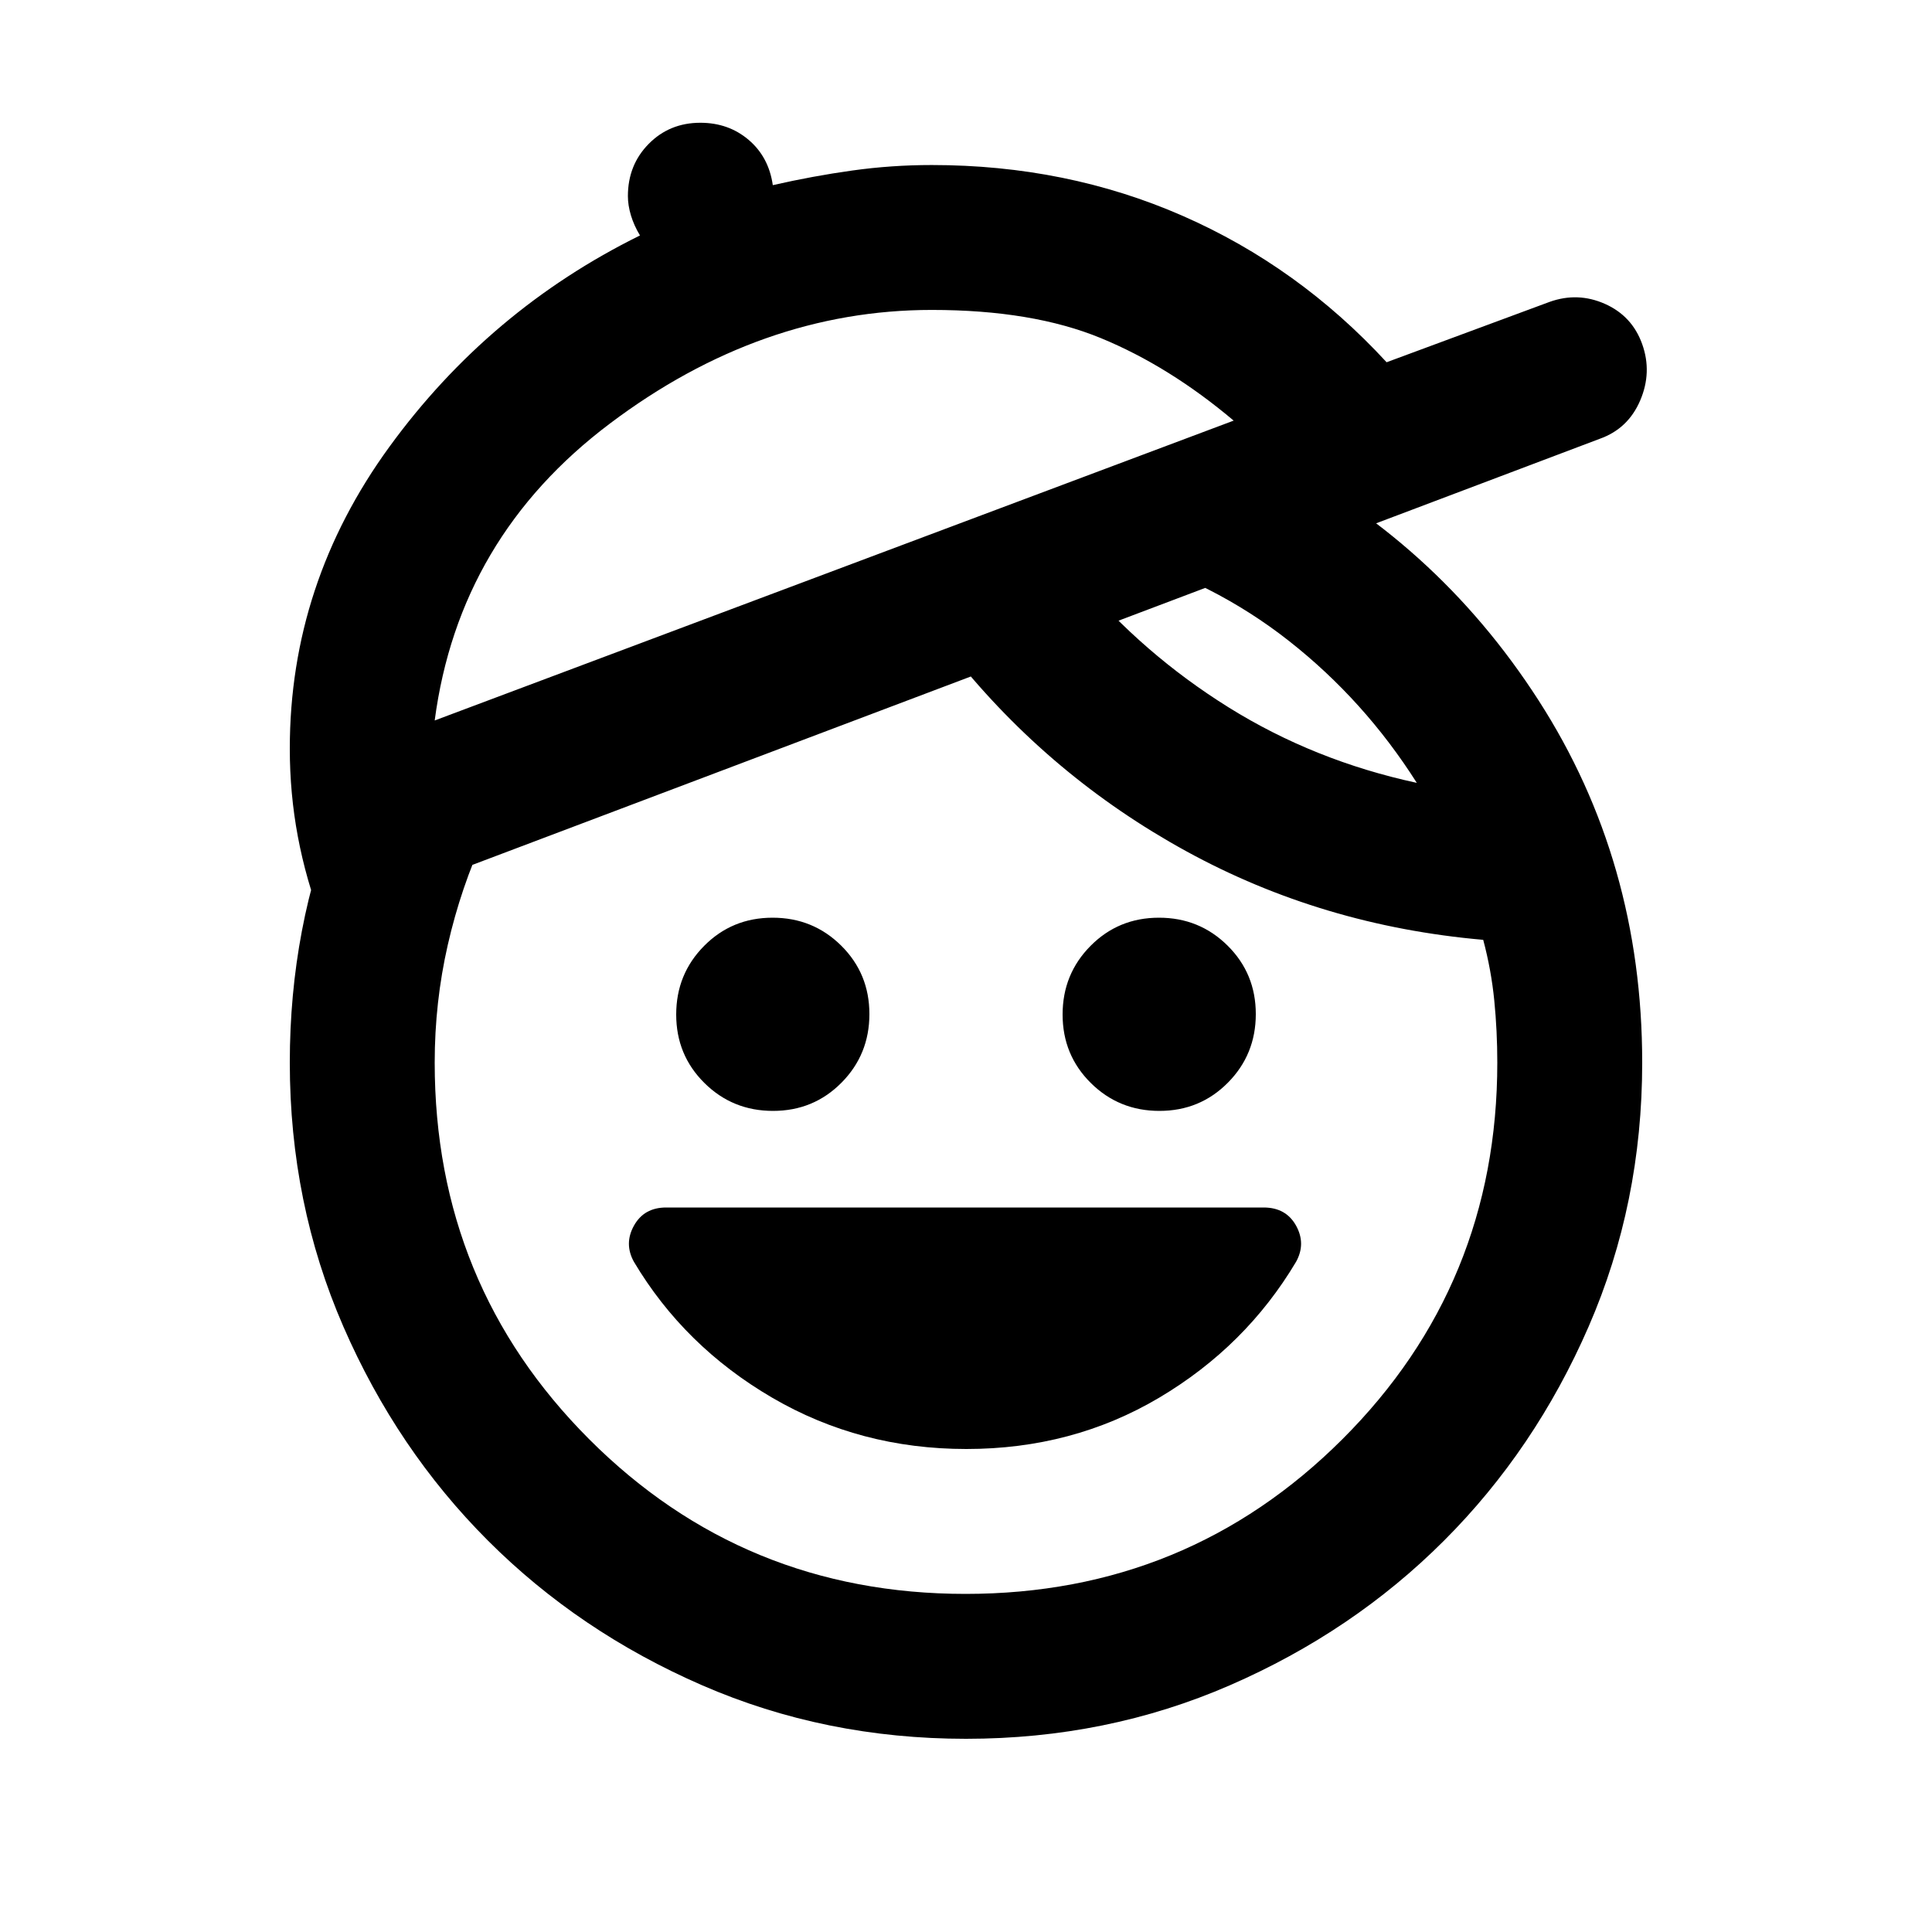 <svg xmlns="http://www.w3.org/2000/svg" height="20" viewBox="0 -960 960 960" width="20"><path d="M480.18-240q-52.82 0-96.5-25.5T315-333q-5-9 .02-18t15.98-9h296.89q11.11 0 16.11 9t0 18q-25 42-68 67.5T480.18-240Zm-96.07-168Q364-408 350-421.89q-14-13.88-14-34Q336-476 349.89-490q13.88-14 34-14Q404-504 418-490.11q14 13.88 14 34Q432-436 418.11-422q-13.88 14-34 14Zm192 0Q556-408 542-421.89q-14-13.88-14-34Q528-476 541.89-490q13.88-14 34-14Q596-504 610-490.11q14 13.88 14 34Q624-436 610.11-422q-13.88 14-34 14ZM480-96q-70 0-131.13-26.6-61.14-26.6-106.4-71.87-45.27-45.26-71.87-106.4Q144-362 144-432q0-33.74 6-65.37Q156-529 168-558l73 13q-12 26-18.5 54.5T216-432q0 110.31 76.78 187.16 76.78 76.84 187 76.84T667-244.84q77-76.85 77-187.16 0-15.66-1.5-30.83Q741-478 737-493q-80-7-147.5-44T474-634l62-39q32 38 74.5 64.5T704-571q-26-41-63.5-70.5T555-685l74-49q84 42 135.5 122T816-432q0 70-26.6 131.13-26.6 61.14-71.87 106.4-45.26 45.27-106.4 71.87Q550-96 480-96ZM216-602l397-149q-32-27-66-41t-84-14q-85 0-160 56.5T216-602Zm-56 100q-8-21-12-42.33T144-588q0-82 49.5-150T318-843q-3-5-4.5-10t-1.5-9.56q0-15.48 10.35-25.96T348-899q14 0 24 8.5t12 22.5q19.97-4.55 39.48-7.27Q443-878 463-878q67 0 124.6 25.23Q645.2-827.54 689-780l81-30q14-5 27.5 1t18.5 20q5 14-1 28t-20 19L160-502Zm254-175Z"/></svg>